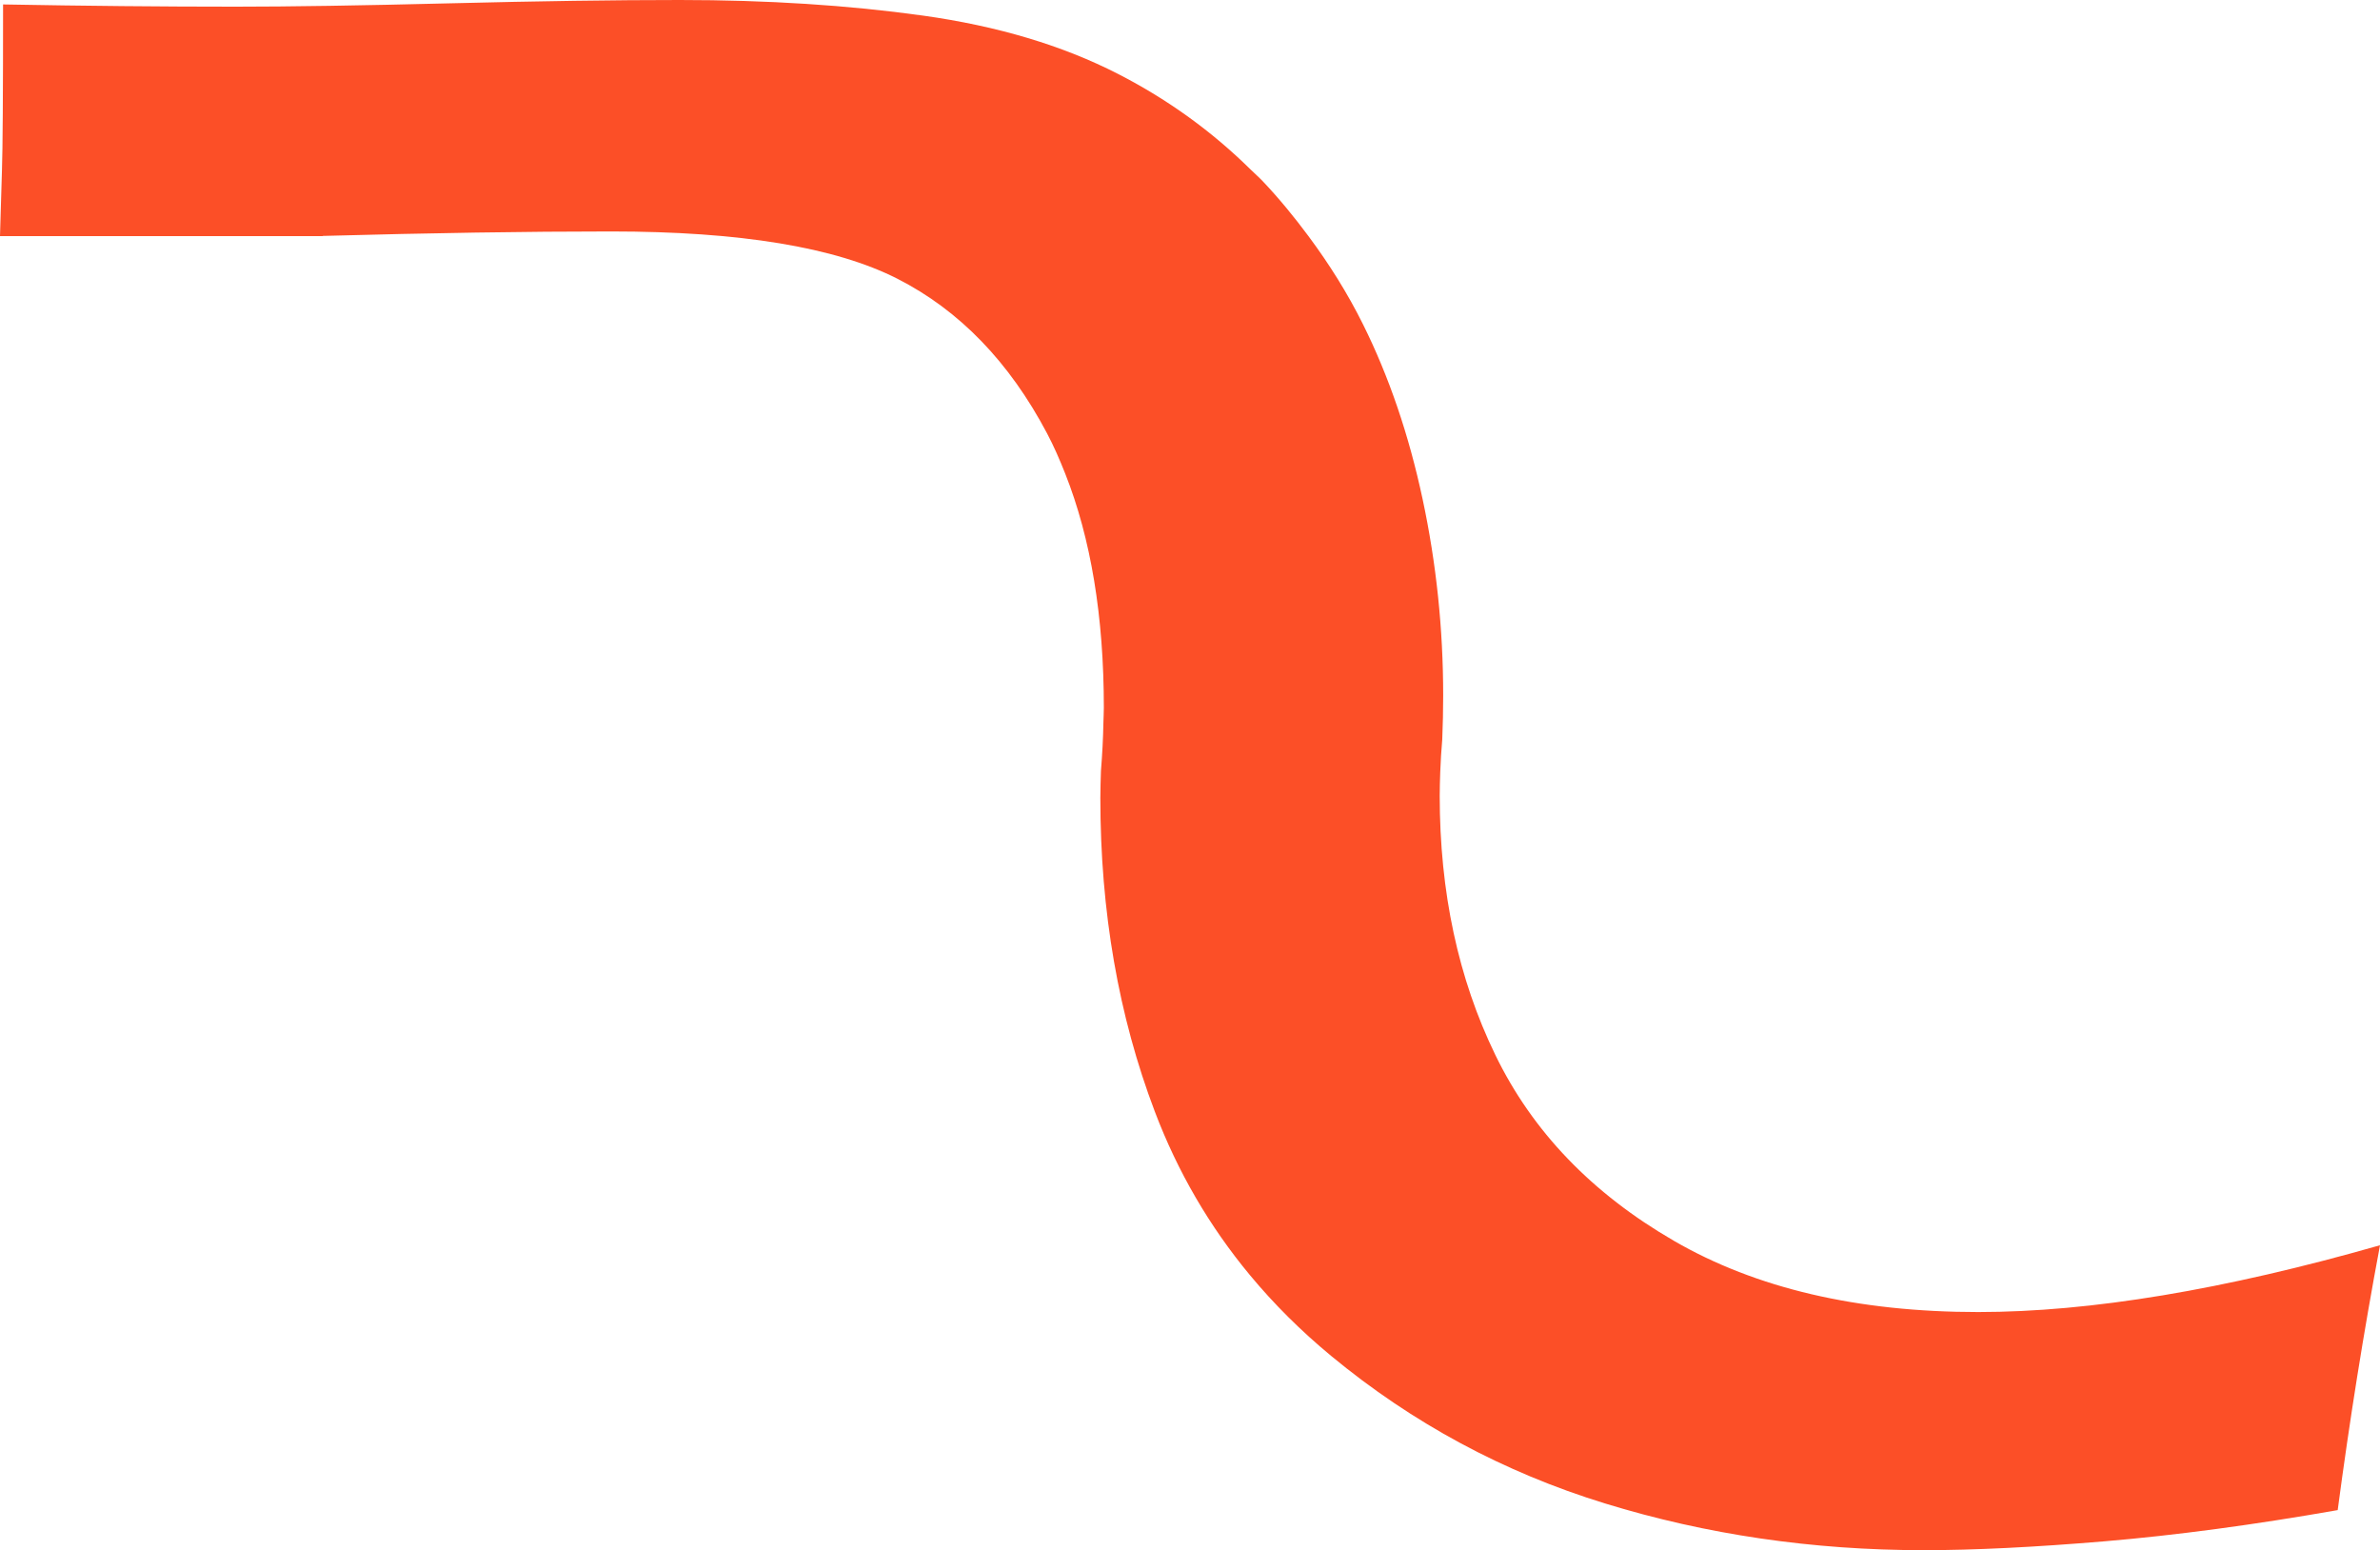 <svg version="1.1" id="图层_1" x="0px" y="0px" width="173.509px" height="113.004px" viewBox="0 0 173.509 113.004" enable-background="new 0 0 173.509 113.004" xml:space="preserve" xmlns="http://www.w3.org/2000/svg" xmlns:xlink="http://www.w3.org/1999/xlink" xmlns:xml="http://www.w3.org/XML/1998/namespace">
  <path fill="#FC4F27" d="M144.224,95.643c-8.816,0-16.213-1.729-22.188-5.191c-5.979-3.46-10.316-7.976-13.02-13.547
	c-2.707-5.569-4.057-11.871-4.057-18.902c0-0.578,0.02-1.15,0.039-1.725c0.031-0.794,0.076-1.584,0.146-2.371
	c0.043-1.063,0.068-2.13,0.068-3.206c0-4.867-0.5-9.639-1.5-14.317c-1-4.679-2.447-8.925-4.342-12.737
	c-1.127-2.27-2.469-4.404-3.979-6.434c-1.027-1.381-2.119-2.721-3.322-3.991c-0.293-0.308-0.615-0.587-0.918-0.886
	c-2.777-2.734-5.972-5.064-9.63-6.941c-4.057-2.082-8.805-3.501-14.24-4.259C61.848,0.378,55.938,0,49.557,0
	C44.85,0,39.265,0.08,32.8,0.242c-6.464,0.162-11.67,0.244-15.619,0.244c-5.301,0-10.954-0.053-16.957-0.162
	c0,6.544-0.028,10.574-0.081,12.088L0,17.213h23.523l0.001-0.015c7.896-0.216,14.899-0.326,21.011-0.326
	c9.411,0,16.374,1.149,20.89,3.448c4.515,2.299,8.153,6.058,10.911,11.276c0.488,0.923,0.917,1.909,1.318,2.922
	c1.869,4.717,2.819,10.397,2.819,17.073c0,0.357-0.025,0.711-0.031,1.067c-0.022,1.185-0.084,2.363-0.18,3.535
	c-0.018,0.656-0.044,1.307-0.044,1.969c0,8.275,1.324,15.9,3.975,22.877c1.663,4.383,3.976,8.355,6.933,11.916
	c1.75,2.107,3.723,4.072,5.924,5.891c5.922,4.895,12.574,8.478,19.957,10.749c7.381,2.271,15.129,3.407,23.24,3.407
	c3.678,0,8.084-0.217,13.225-0.65c5.137-0.434,10.789-1.189,16.953-2.271c0.867-6.542,1.895-12.979,3.084-19.307
	C162.152,94.02,152.39,95.643,144.224,95.643z" class="color c1"/>
</svg>